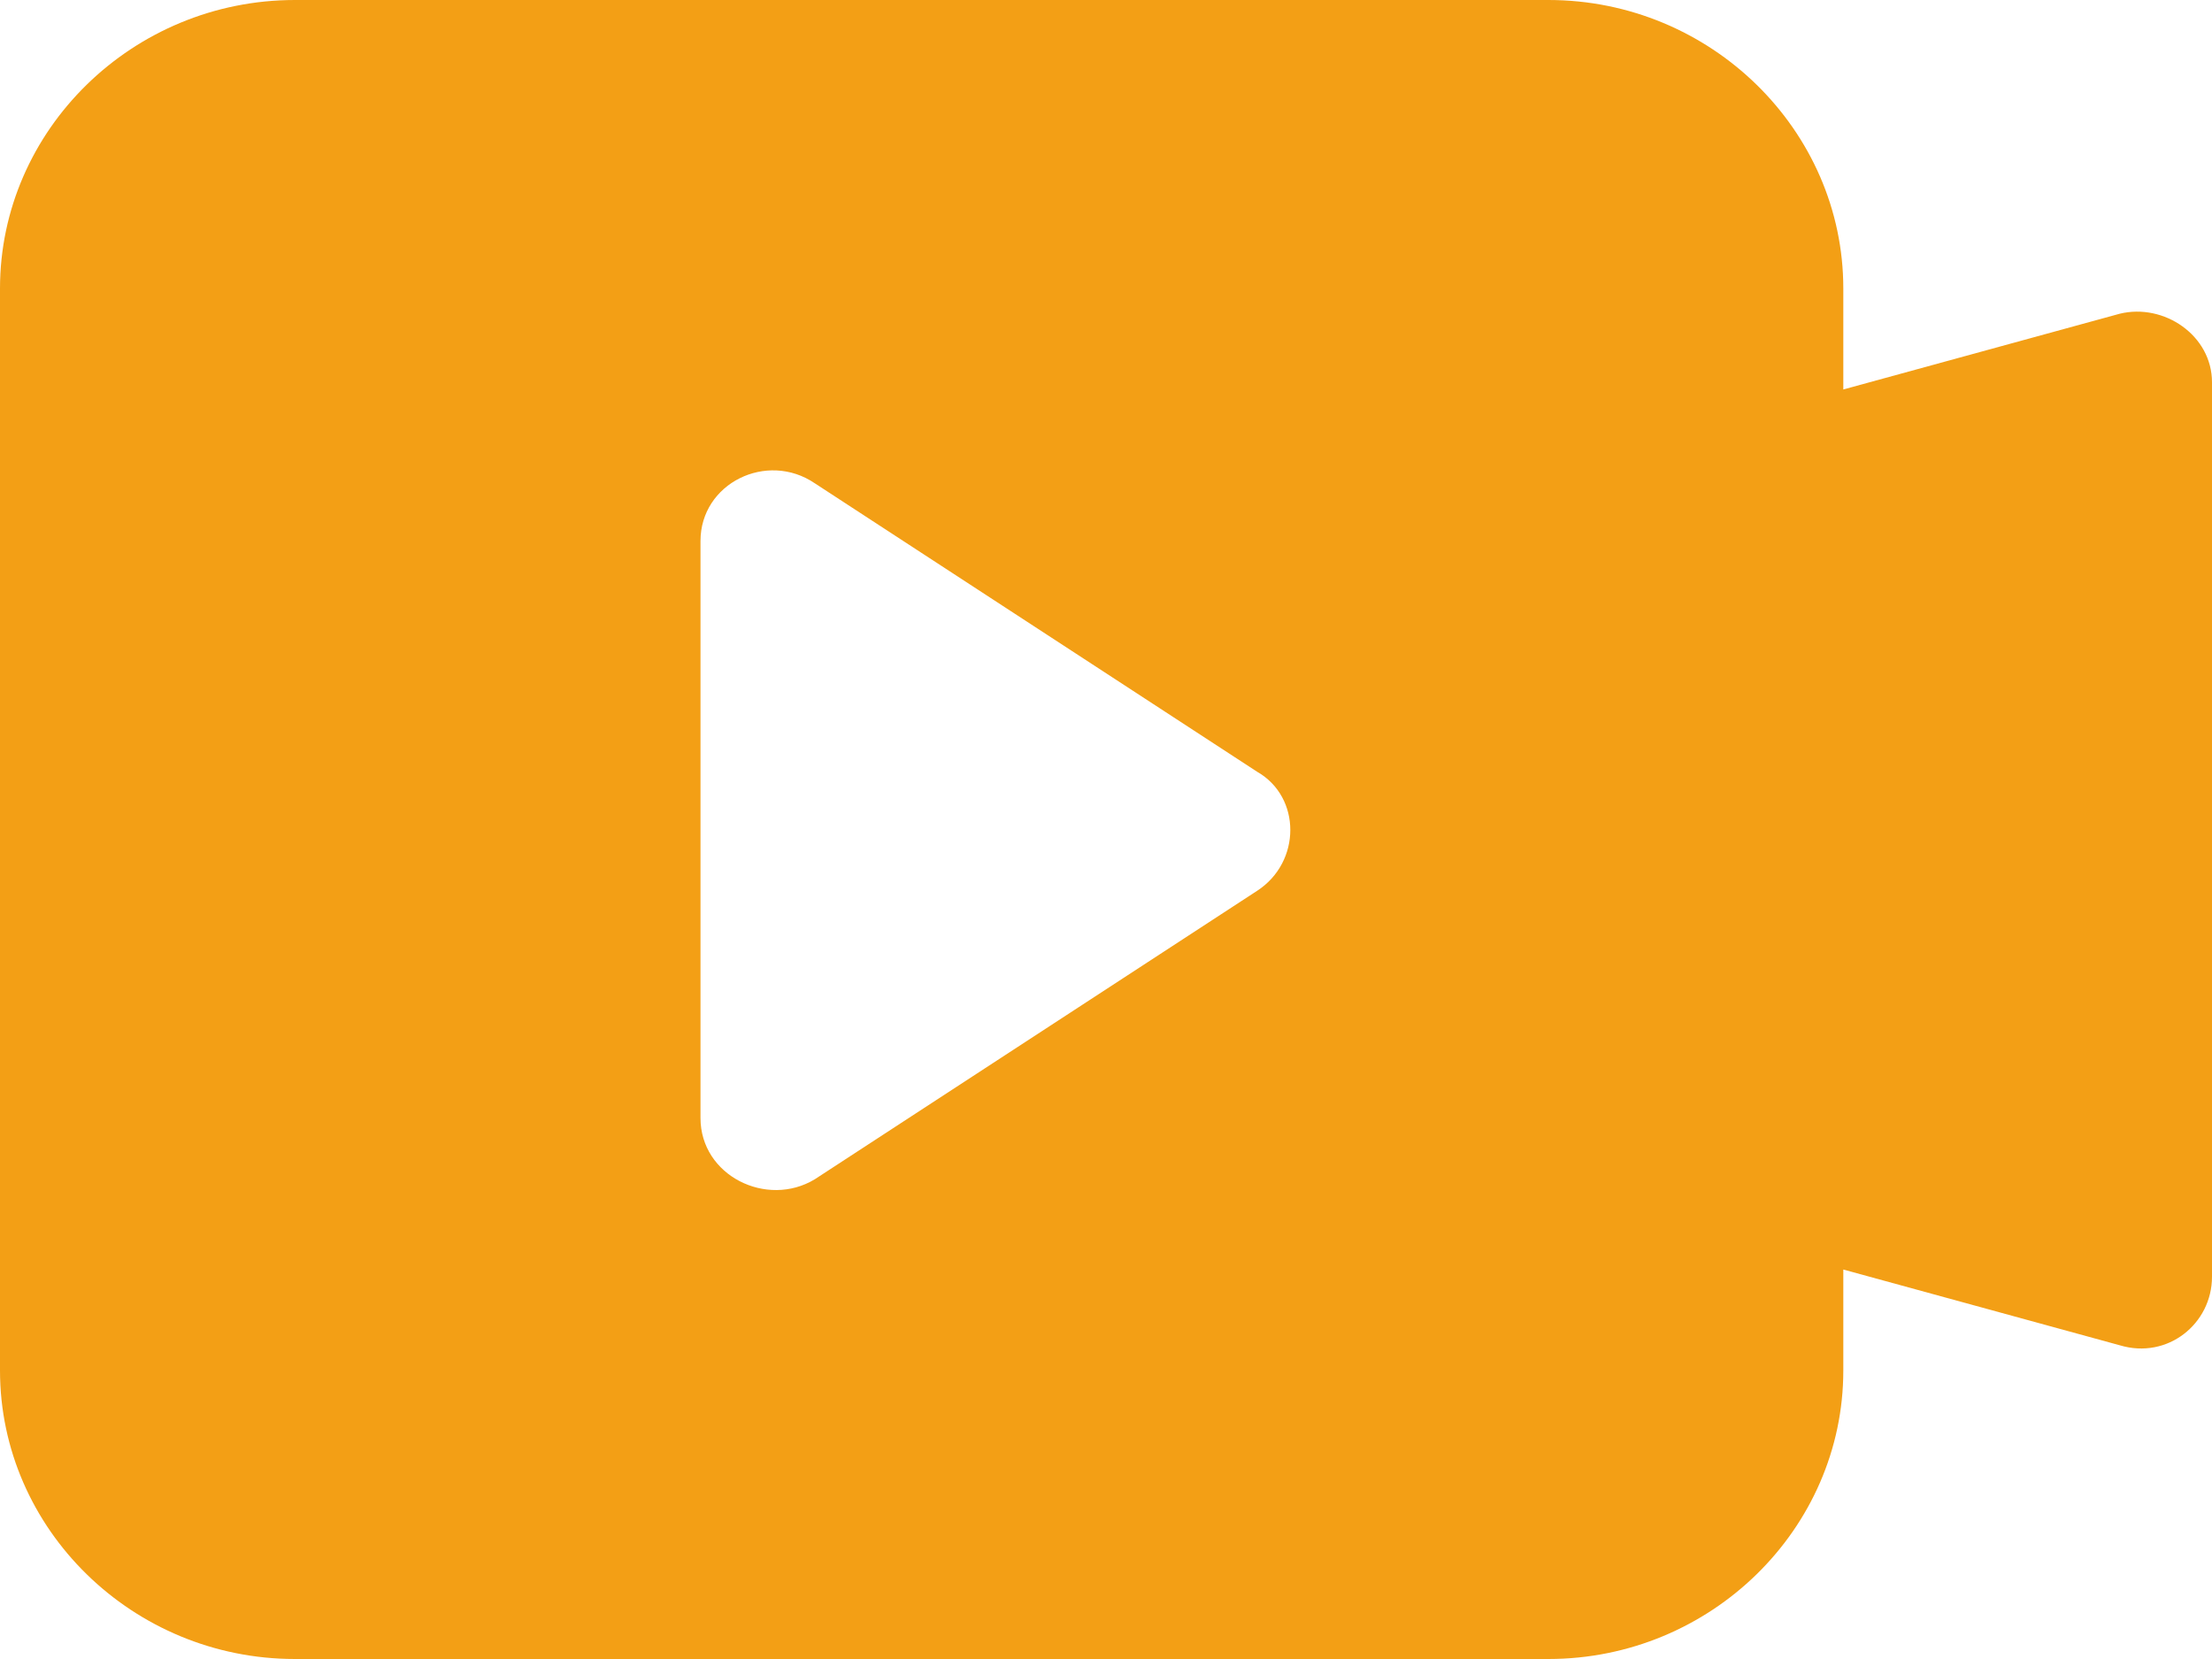 <?xml version="1.0" encoding="UTF-8"?>
<svg width="28px" height="21px" viewBox="0 0 28 21" version="1.1" xmlns="http://www.w3.org/2000/svg" xmlns:xlink="http://www.w3.org/1999/xlink">
    <!-- Generator: Sketch 60.1 (88133) - https://sketch.com -->
    <title>shipin25</title>
    <desc>Created with Sketch.</desc>
    <g id="10-我的绿色种植-缺" stroke="none" stroke-width="1" fill="none" fill-rule="evenodd">
        <g id="3我的-绿色种植播种" transform="translate(-41, -358)" fill="#F39F15" fill-rule="nonzero">
            <g id="编组-2" transform="translate(20, 333)">
                <g id="shipin25" transform="translate(21, 25)">
                    <path d="M26.833,3.971 L23.333,4.93 L23.333,3.652 C23.333,1.645 21.653,0 19.6,0 L3.733,0 C1.68,0 0,1.644 0,3.652 L0,17.348 C0,19.355 1.68,21 3.733,21 L19.6,21 C21.653,21 23.333,19.356 23.333,17.348 L23.333,16.07 L26.833,17.029 C27.44,17.211 28,16.755 28,16.161 L28,4.839 C28,4.246 27.393,3.835 26.833,3.971 L26.833,3.971 Z M15.913,11.276 L10.313,14.928 C9.707,15.294 8.867,14.883 8.867,14.152 L8.867,6.848 C8.867,6.117 9.707,5.706 10.313,6.117 L15.913,9.769 C16.473,10.089 16.473,10.912 15.913,11.276 Z" id="形状"></path>
                </g>
            </g>
        </g>
    </g>
</svg>